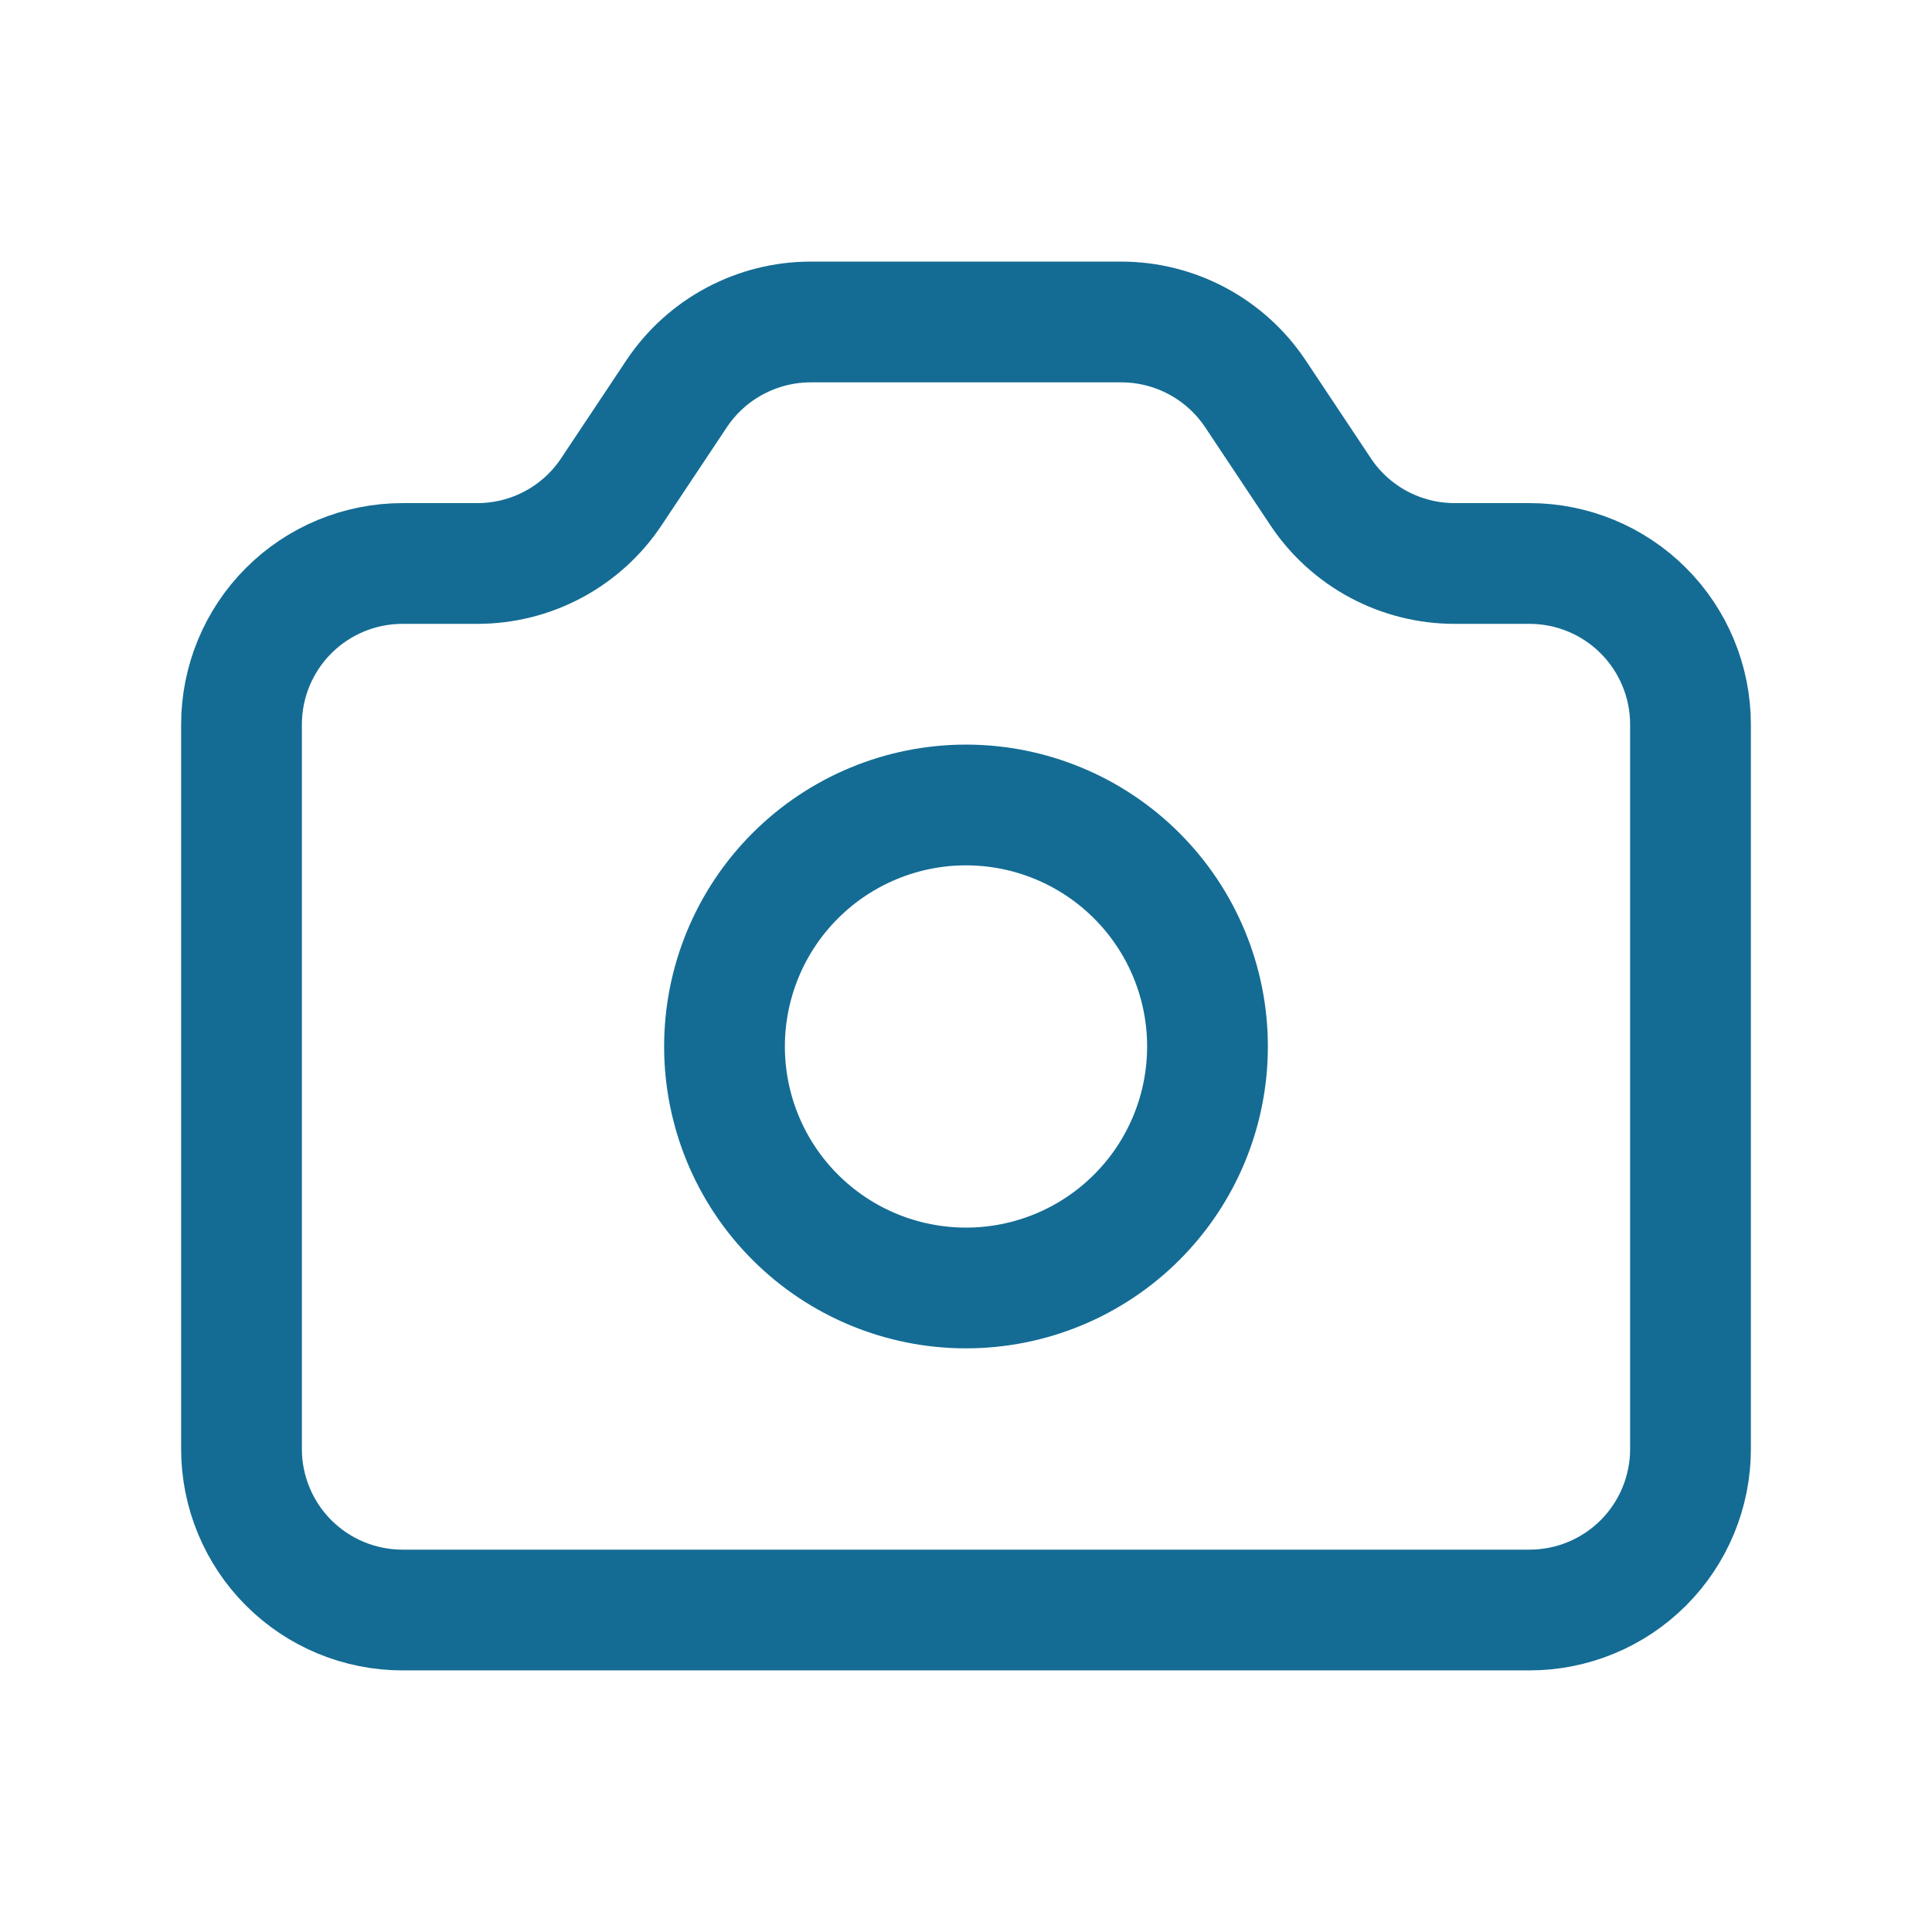 <svg width="32" height="32" viewBox="0 0 32 32" fill="none" xmlns="http://www.w3.org/2000/svg">
<path d="M4 12C4 11.293 4.281 10.614 4.781 10.114C5.281 9.614 5.959 9.333 6.667 9.333H7.907C8.346 9.333 8.778 9.225 9.165 9.018C9.552 8.811 9.882 8.512 10.125 8.147L11.208 6.52C11.452 6.155 11.781 5.856 12.169 5.649C12.556 5.442 12.988 5.333 13.427 5.333H18.573C19.012 5.333 19.444 5.442 19.831 5.649C20.218 5.856 20.548 6.155 20.792 6.52L21.875 8.147C22.118 8.512 22.448 8.811 22.835 9.018C23.222 9.225 23.654 9.333 24.093 9.333H25.333C26.041 9.333 26.719 9.614 27.219 10.114C27.719 10.614 28 11.293 28 12V24C28 24.707 27.719 25.386 27.219 25.886C26.719 26.386 26.041 26.667 25.333 26.667H6.667C5.959 26.667 5.281 26.386 4.781 25.886C4.281 25.386 4 24.707 4 24V12Z" stroke="#146C94" stroke-width="2" stroke-linecap="round" stroke-linejoin="round"/>
<path d="M20 17.333C20 18.394 19.579 19.412 18.828 20.162C18.078 20.912 17.061 21.333 16 21.333C14.939 21.333 13.922 20.912 13.172 20.162C12.421 19.412 12 18.394 12 17.333C12 16.273 12.421 15.255 13.172 14.505C13.922 13.755 14.939 13.333 16 13.333C17.061 13.333 18.078 13.755 18.828 14.505C19.579 15.255 20 16.273 20 17.333Z" stroke="#146C94" stroke-width="2" stroke-linecap="round" stroke-linejoin="round"/>
</svg>
